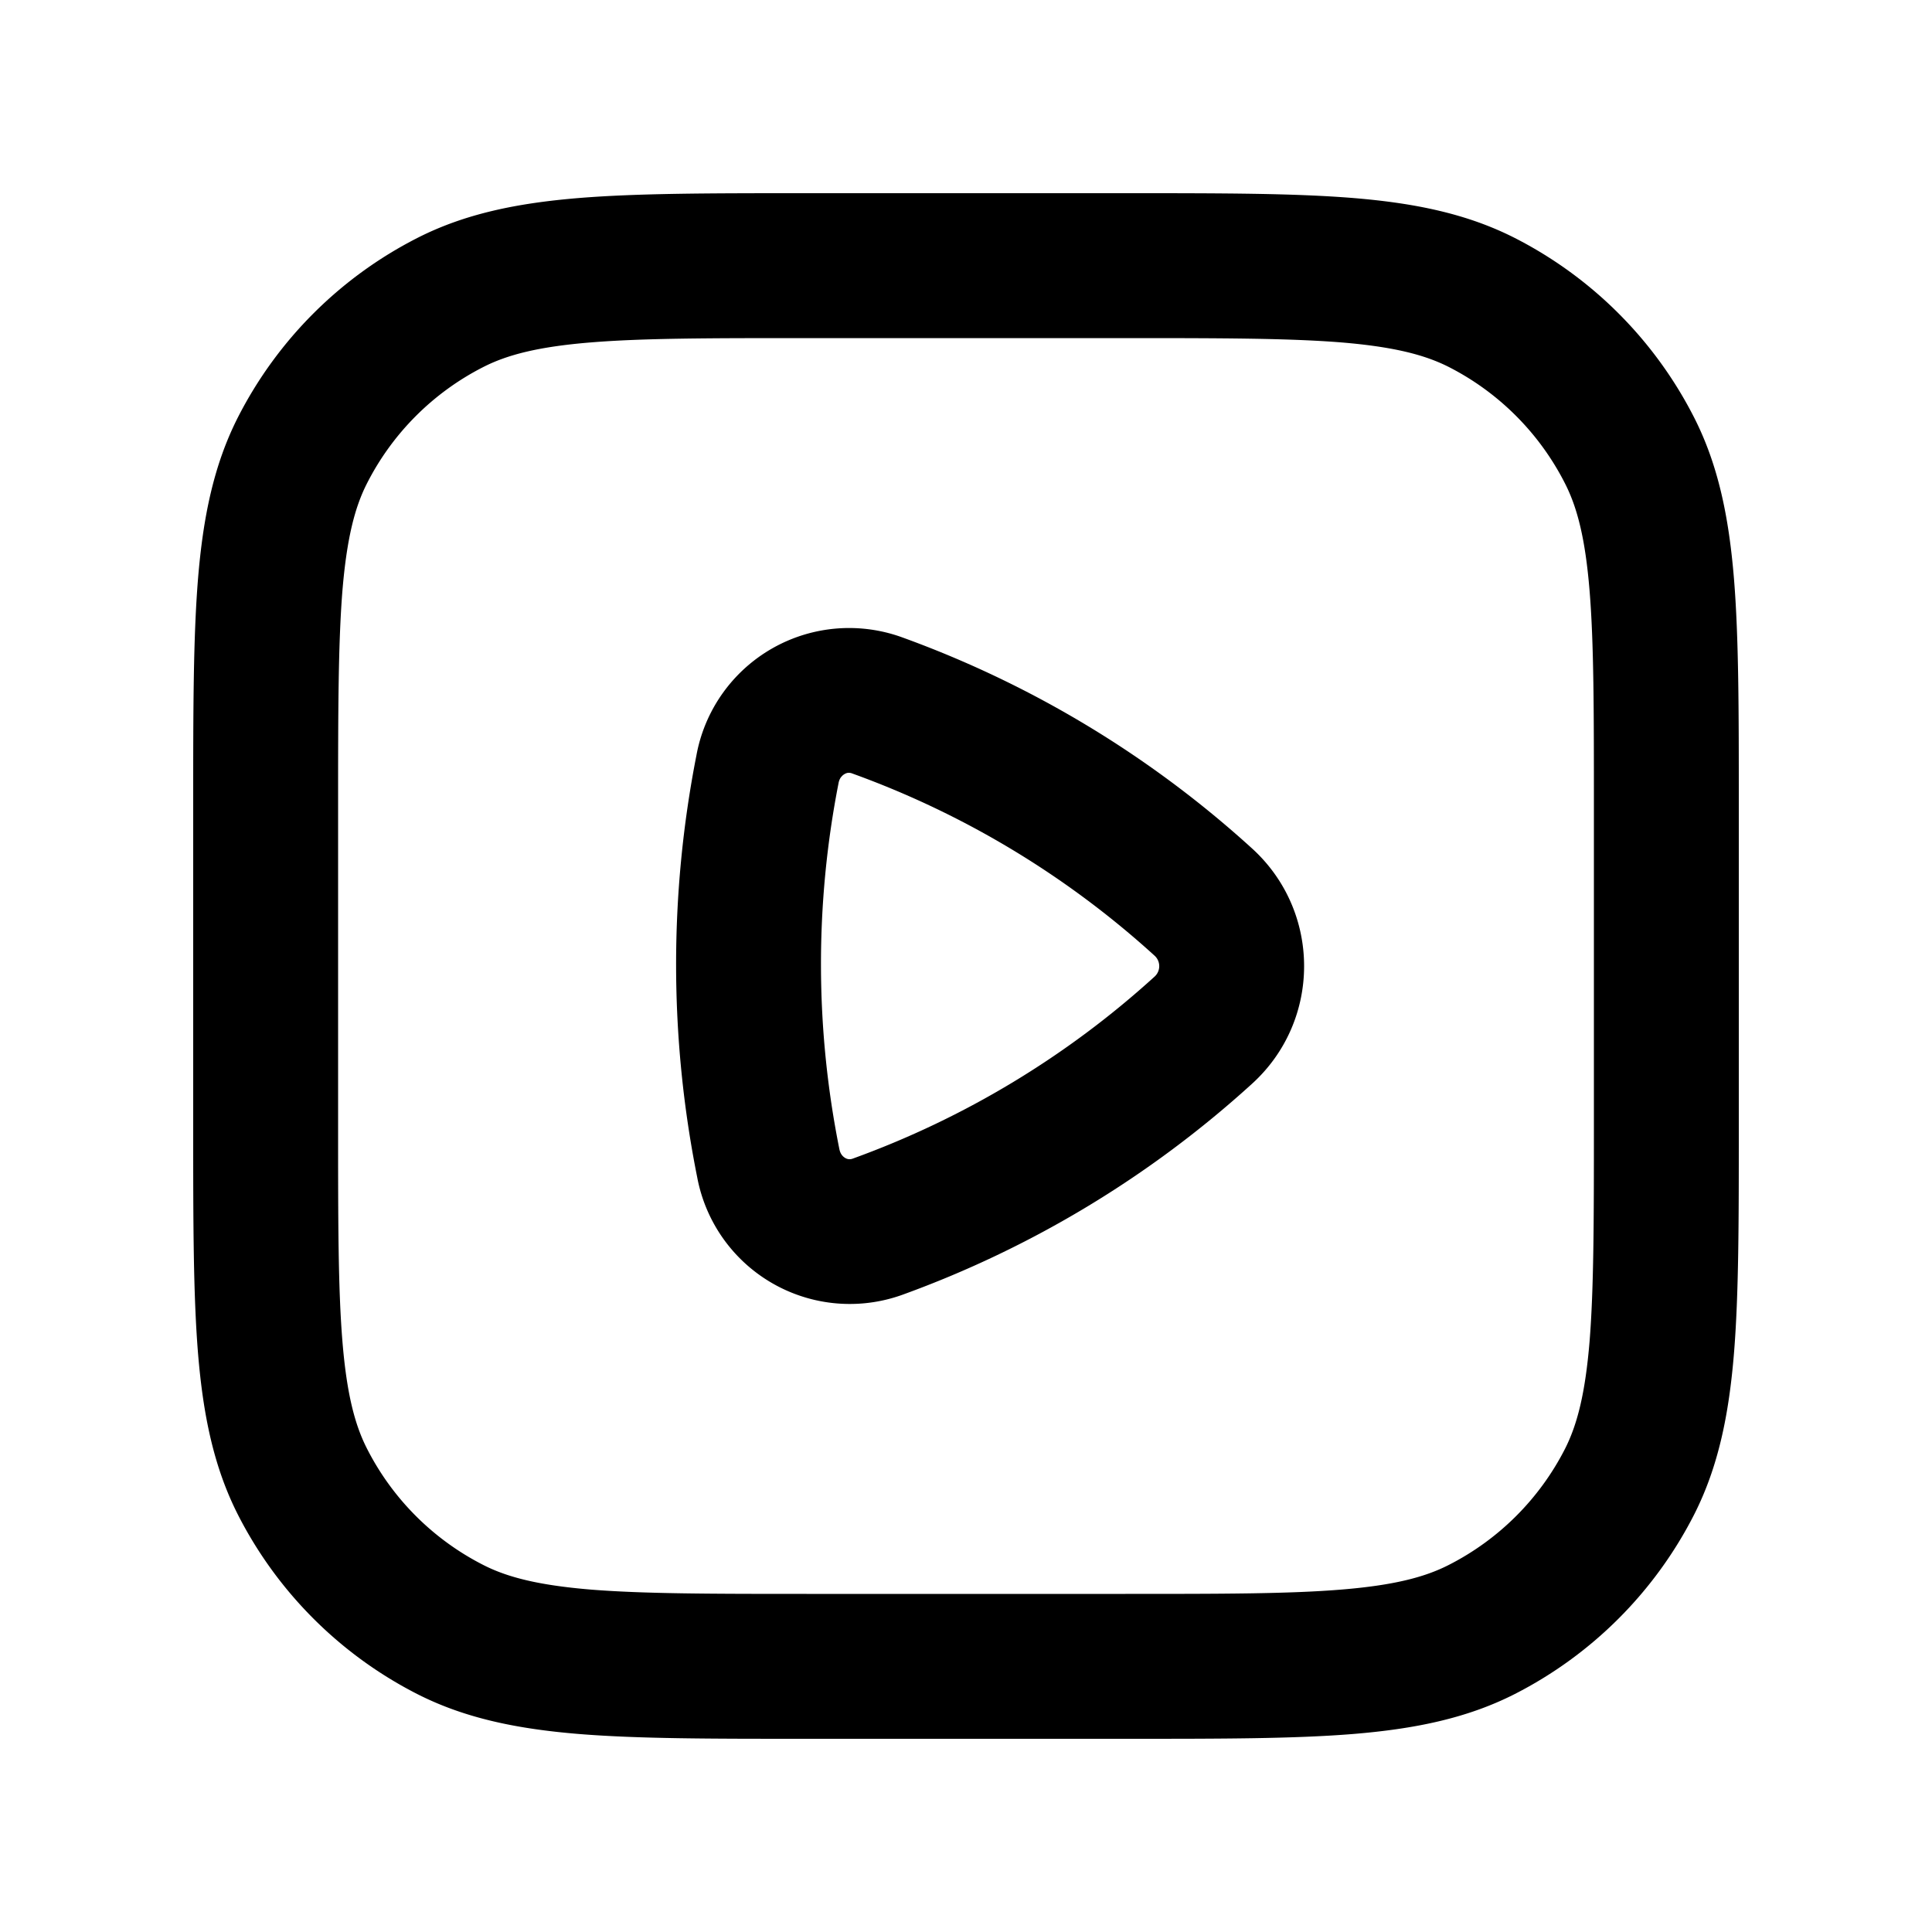 <svg xmlns="http://www.w3.org/2000/svg" width="20" height="20" fill="currentColor" viewBox="0 0 20 20"><path fill-rule="evenodd" d="M8.317 2h3.366c.952 0 1.713 0 2.327.05.63.052 1.172.16 1.67.413a4.25 4.25 0 0 1 1.857 1.858c.253.497.361 1.04.413 1.67.05.613.05 1.374.05 2.326v3.366c0 .952 0 1.713-.05 2.327-.052.63-.16 1.172-.413 1.67a4.251 4.251 0 0 1-1.857 1.857c-.498.253-1.04.361-1.67.413-.614.05-1.375.05-2.327.05H8.317c-.952 0-1.713 0-2.327-.05-.63-.052-1.172-.16-1.67-.413a4.25 4.25 0 0 1-1.857-1.857c-.253-.498-.361-1.04-.413-1.67C2 13.396 2 12.635 2 11.683V8.317c0-.952 0-1.713.05-2.327.052-.63.16-1.172.413-1.67a4.25 4.25 0 0 1 1.858-1.857c.497-.253 1.04-.361 1.67-.413C6.603 2 7.364 2 8.316 2ZM6.112 3.545c-.537.044-.86.127-1.11.255A2.75 2.75 0 0 0 3.8 5.002c-.128.25-.21.573-.255 1.11-.044.546-.045 1.246-.045 2.238v3.3c0 .992 0 1.692.045 2.238.044.537.127.86.255 1.11A2.75 2.75 0 0 0 5.002 16.2c.25.128.573.21 1.11.255.546.044 1.246.045 2.238.045h3.3c.992 0 1.692 0 2.238-.045.537-.044.86-.127 1.11-.255A2.751 2.751 0 0 0 16.2 15c.128-.252.21-.574.255-1.111.044-.546.045-1.245.045-2.238v-3.3c0-.992 0-1.692-.045-2.238-.044-.537-.127-.86-.255-1.11A2.75 2.75 0 0 0 15 3.8c-.252-.128-.574-.21-1.111-.255-.546-.044-1.245-.045-2.238-.045h-3.3c-.992 0-1.692 0-2.238.045Z M8.706 8.045a.149.149 0 0 0-.025.06 9.732 9.732 0 0 0 .008 3.79c.006.03.016.048.025.06.01.014.022.024.035.032a.094.094 0 0 0 .038.013.1.1 0 0 0 .046-.008 9.392 9.392 0 0 0 3.119-1.882.146.146 0 0 0 0-.217 9.39 9.39 0 0 0-3.127-1.885A.102.102 0 0 0 8.78 8a.094.094 0 0 0-.037.013.114.114 0 0 0-.036.032Zm.628-1.449a1.607 1.607 0 0 0-2.124 1.22 11.232 11.232 0 0 0 .008 4.374 1.607 1.607 0 0 0 2.125 1.213 10.892 10.892 0 0 0 3.617-2.183c.72-.653.72-1.784 0-2.438a10.892 10.892 0 0 0-3.626-2.186Z" clip-rule="evenodd"/></svg>
